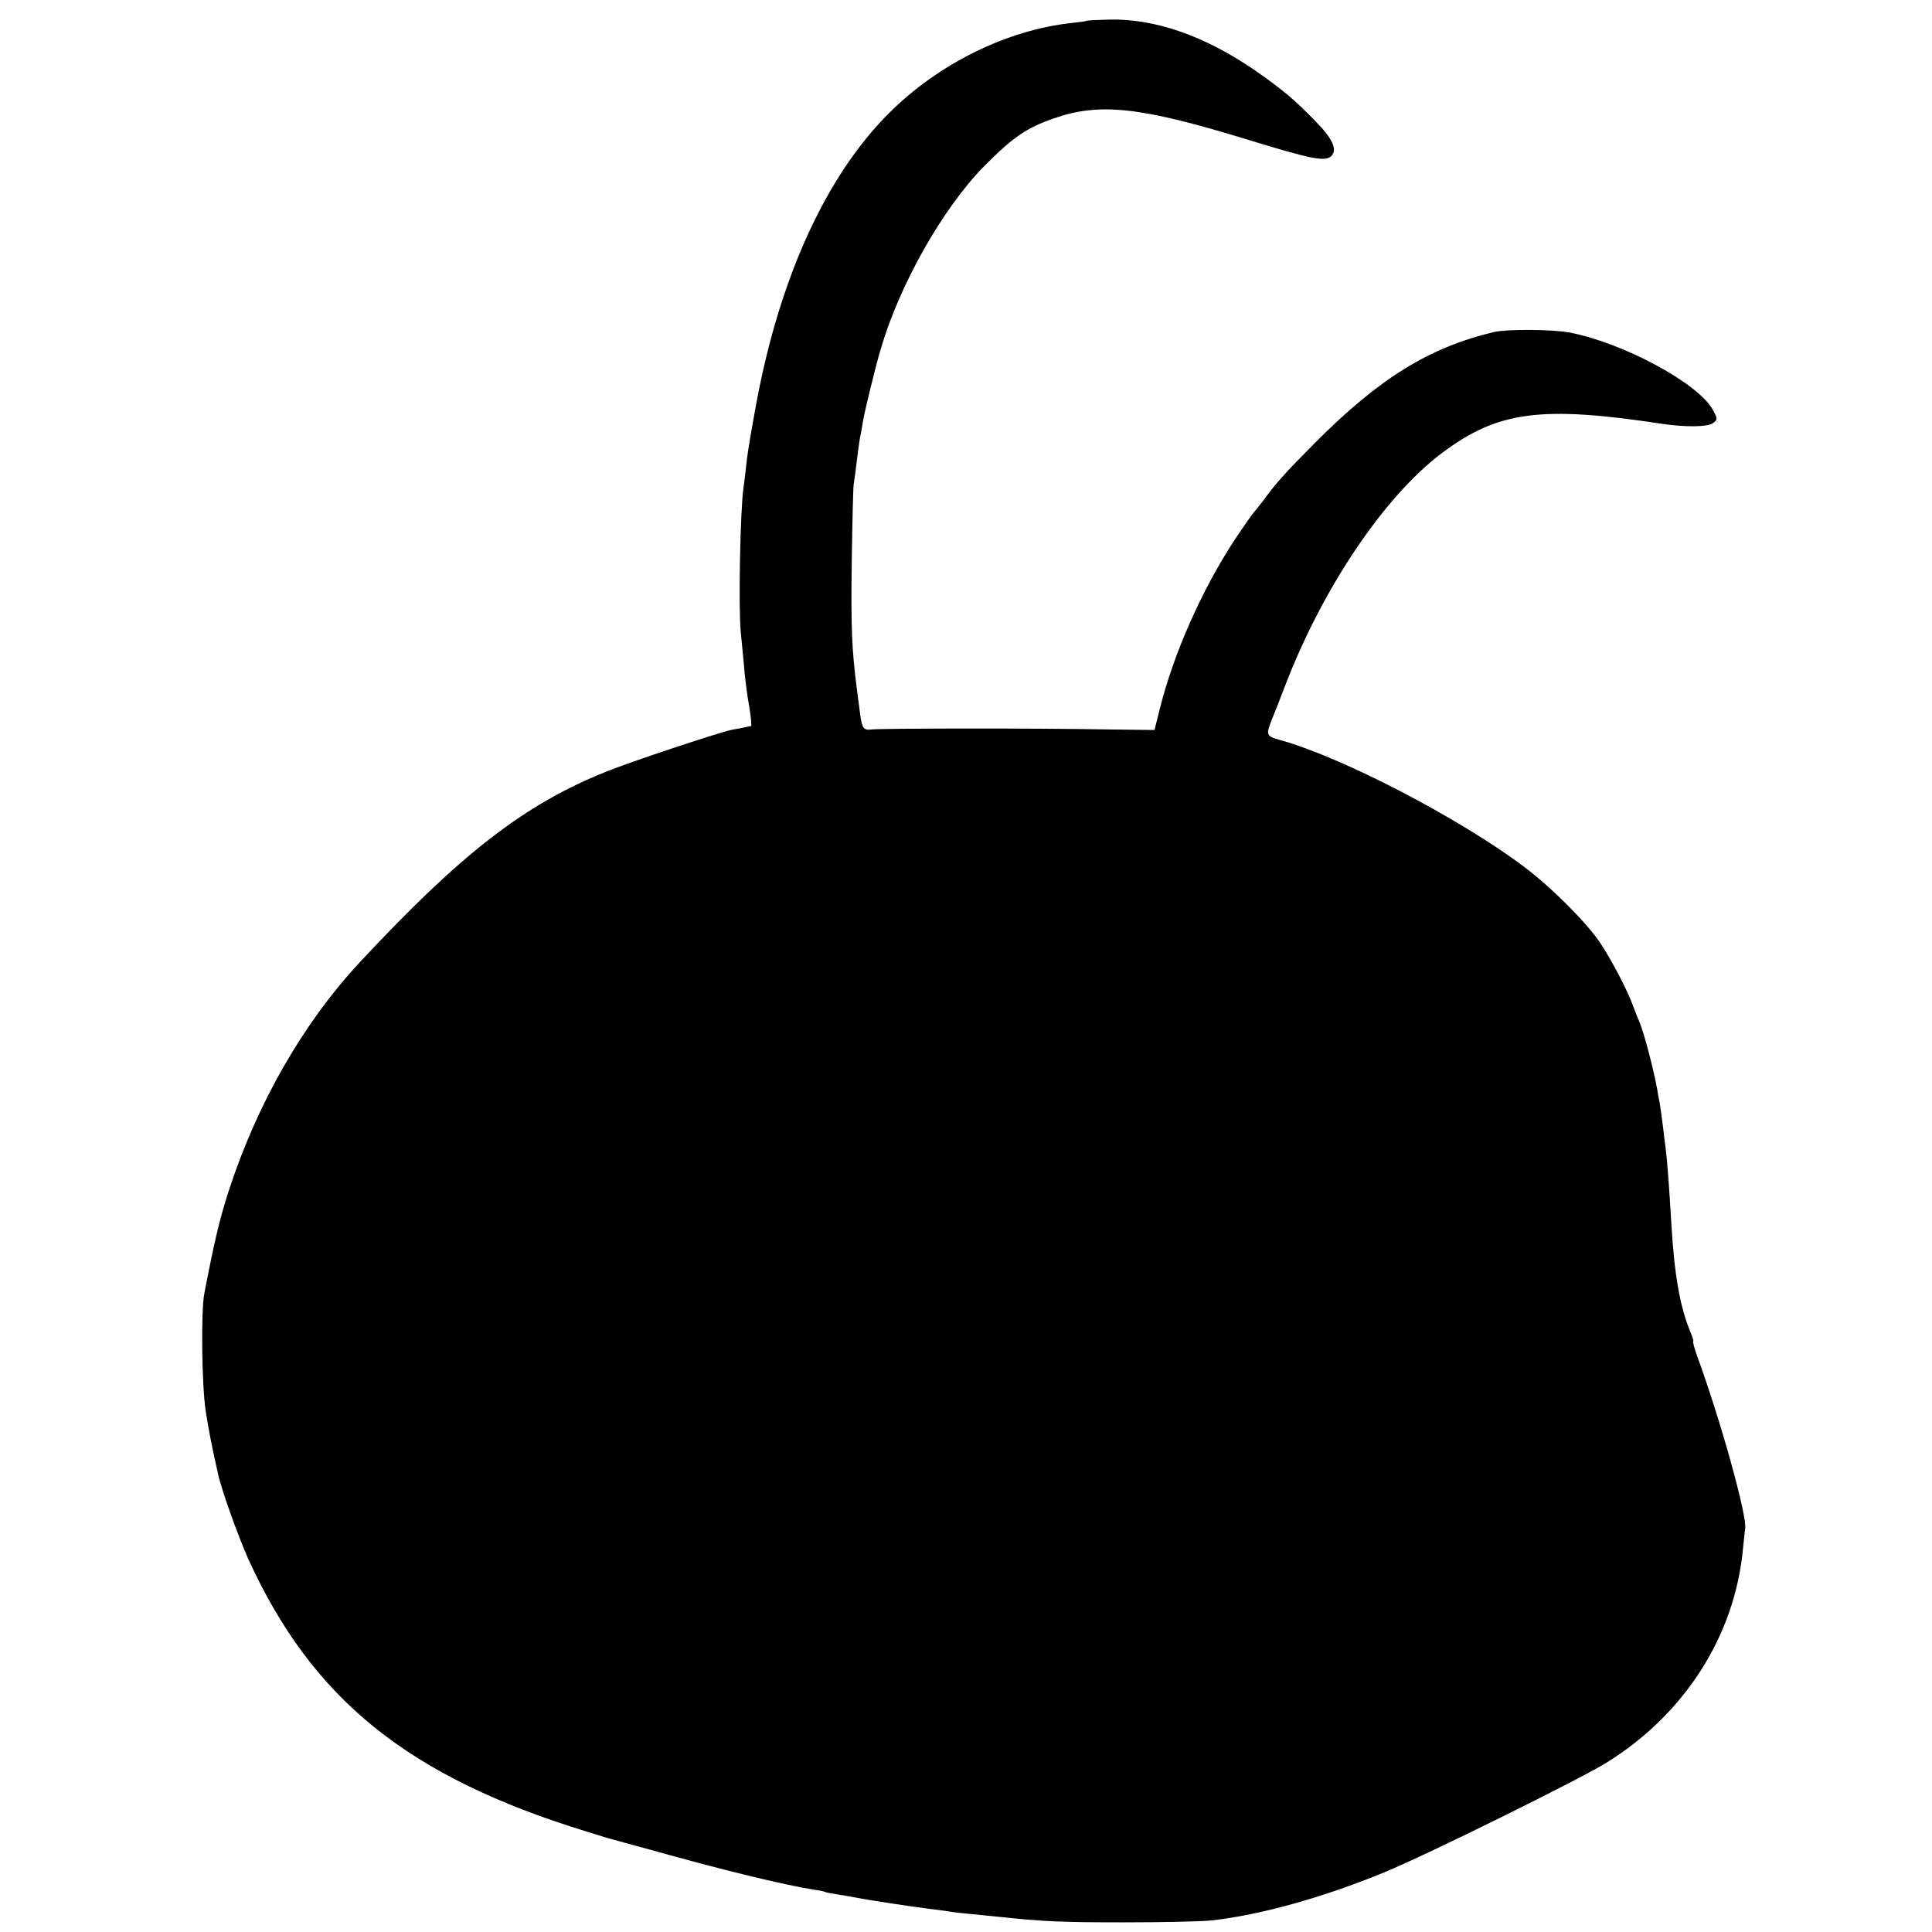 <?xml version="1.0" standalone="no"?>
<!DOCTYPE svg PUBLIC "-//W3C//DTD SVG 20010904//EN"
 "http://www.w3.org/TR/2001/REC-SVG-20010904/DTD/svg10.dtd">
<svg version="1.0" xmlns="http://www.w3.org/2000/svg"
 width="700pt" height="700pt" viewBox="0 0 700 700"
 preserveAspectRatio="xMidYMid meet">
<g transform="translate(0,700) scale(0.1,-0.1)"
fill="#000000" stroke="none">
<path d="M3938 6925 c-2 -2 -25 -5 -53 -8 -235 -25 -484 -147 -664 -327 -226
-225 -395 -592 -480 -1048 -16 -86 -33 -184 -36 -217 -4 -33 -8 -73 -11 -90
-12 -83 -19 -440 -10 -525 2 -19 7 -71 11 -115 3 -44 12 -113 19 -152 7 -40
10 -73 7 -74 -3 0 -13 -2 -21 -4 -8 -2 -30 -6 -48 -9 -44 -9 -368 -116 -456
-152 -295 -118 -526 -297 -891 -689 -206 -221 -372 -510 -476 -829 -33 -103
-49 -167 -89 -374 -12 -67 -9 -328 5 -422 12 -77 22 -128 45 -230 13 -60 71
-221 108 -305 232 -511 579 -792 1227 -991 50 -16 95 -29 100 -30 6 -2 66 -18
135 -37 256 -72 479 -126 585 -143 22 -3 42 -7 45 -9 3 -2 24 -6 46 -9 22 -4
51 -9 64 -11 32 -7 202 -33 259 -40 23 -3 55 -7 70 -9 14 -3 55 -8 91 -11 36
-4 81 -8 100 -10 158 -17 226 -20 450 -20 140 0 285 3 321 7 177 20 403 83
624 174 156 64 704 335 805 397 284 176 465 460 495 774 4 38 7 70 8 73 9 42
-88 392 -174 627 -10 29 -17 53 -14 53 2 0 -2 15 -10 33 -39 94 -59 212 -70
402 -6 107 -14 217 -20 265 -3 19 -7 55 -10 80 -3 25 -8 61 -11 80 -4 19 -8
44 -10 55 -13 72 -47 201 -63 240 -5 11 -15 36 -22 55 -21 60 -80 172 -122
235 -50 74 -178 202 -277 276 -235 176 -660 397 -883 458 -50 14 -51 18 -28
76 5 11 26 65 47 120 137 357 361 688 569 844 203 152 359 172 800 105 81 -12
161 -11 180 2 19 14 19 15 1 49 -52 96 -323 242 -518 280 -63 12 -227 13 -275
2 -235 -56 -415 -167 -648 -401 -113 -114 -139 -143 -189 -211 -17 -22 -33
-42 -36 -45 -3 -3 -32 -44 -64 -92 -121 -183 -225 -418 -275 -621 l-18 -72
-159 2 c-278 5 -838 4 -866 0 -29 -4 -35 4 -42 59 -2 16 -7 54 -11 84 -19 147
-22 224 -19 460 2 140 5 269 7 285 3 17 8 57 12 90 4 33 9 69 11 80 3 11 7 36
10 55 6 37 45 198 65 265 68 233 224 509 373 661 106 107 154 140 254 175 166
58 313 42 696 -75 241 -74 288 -83 310 -61 22 23 5 62 -58 126 -79 81 -115
111 -219 184 -182 125 -362 188 -529 184 -42 -1 -79 -3 -80 -4z"/>
</g>
</svg>
